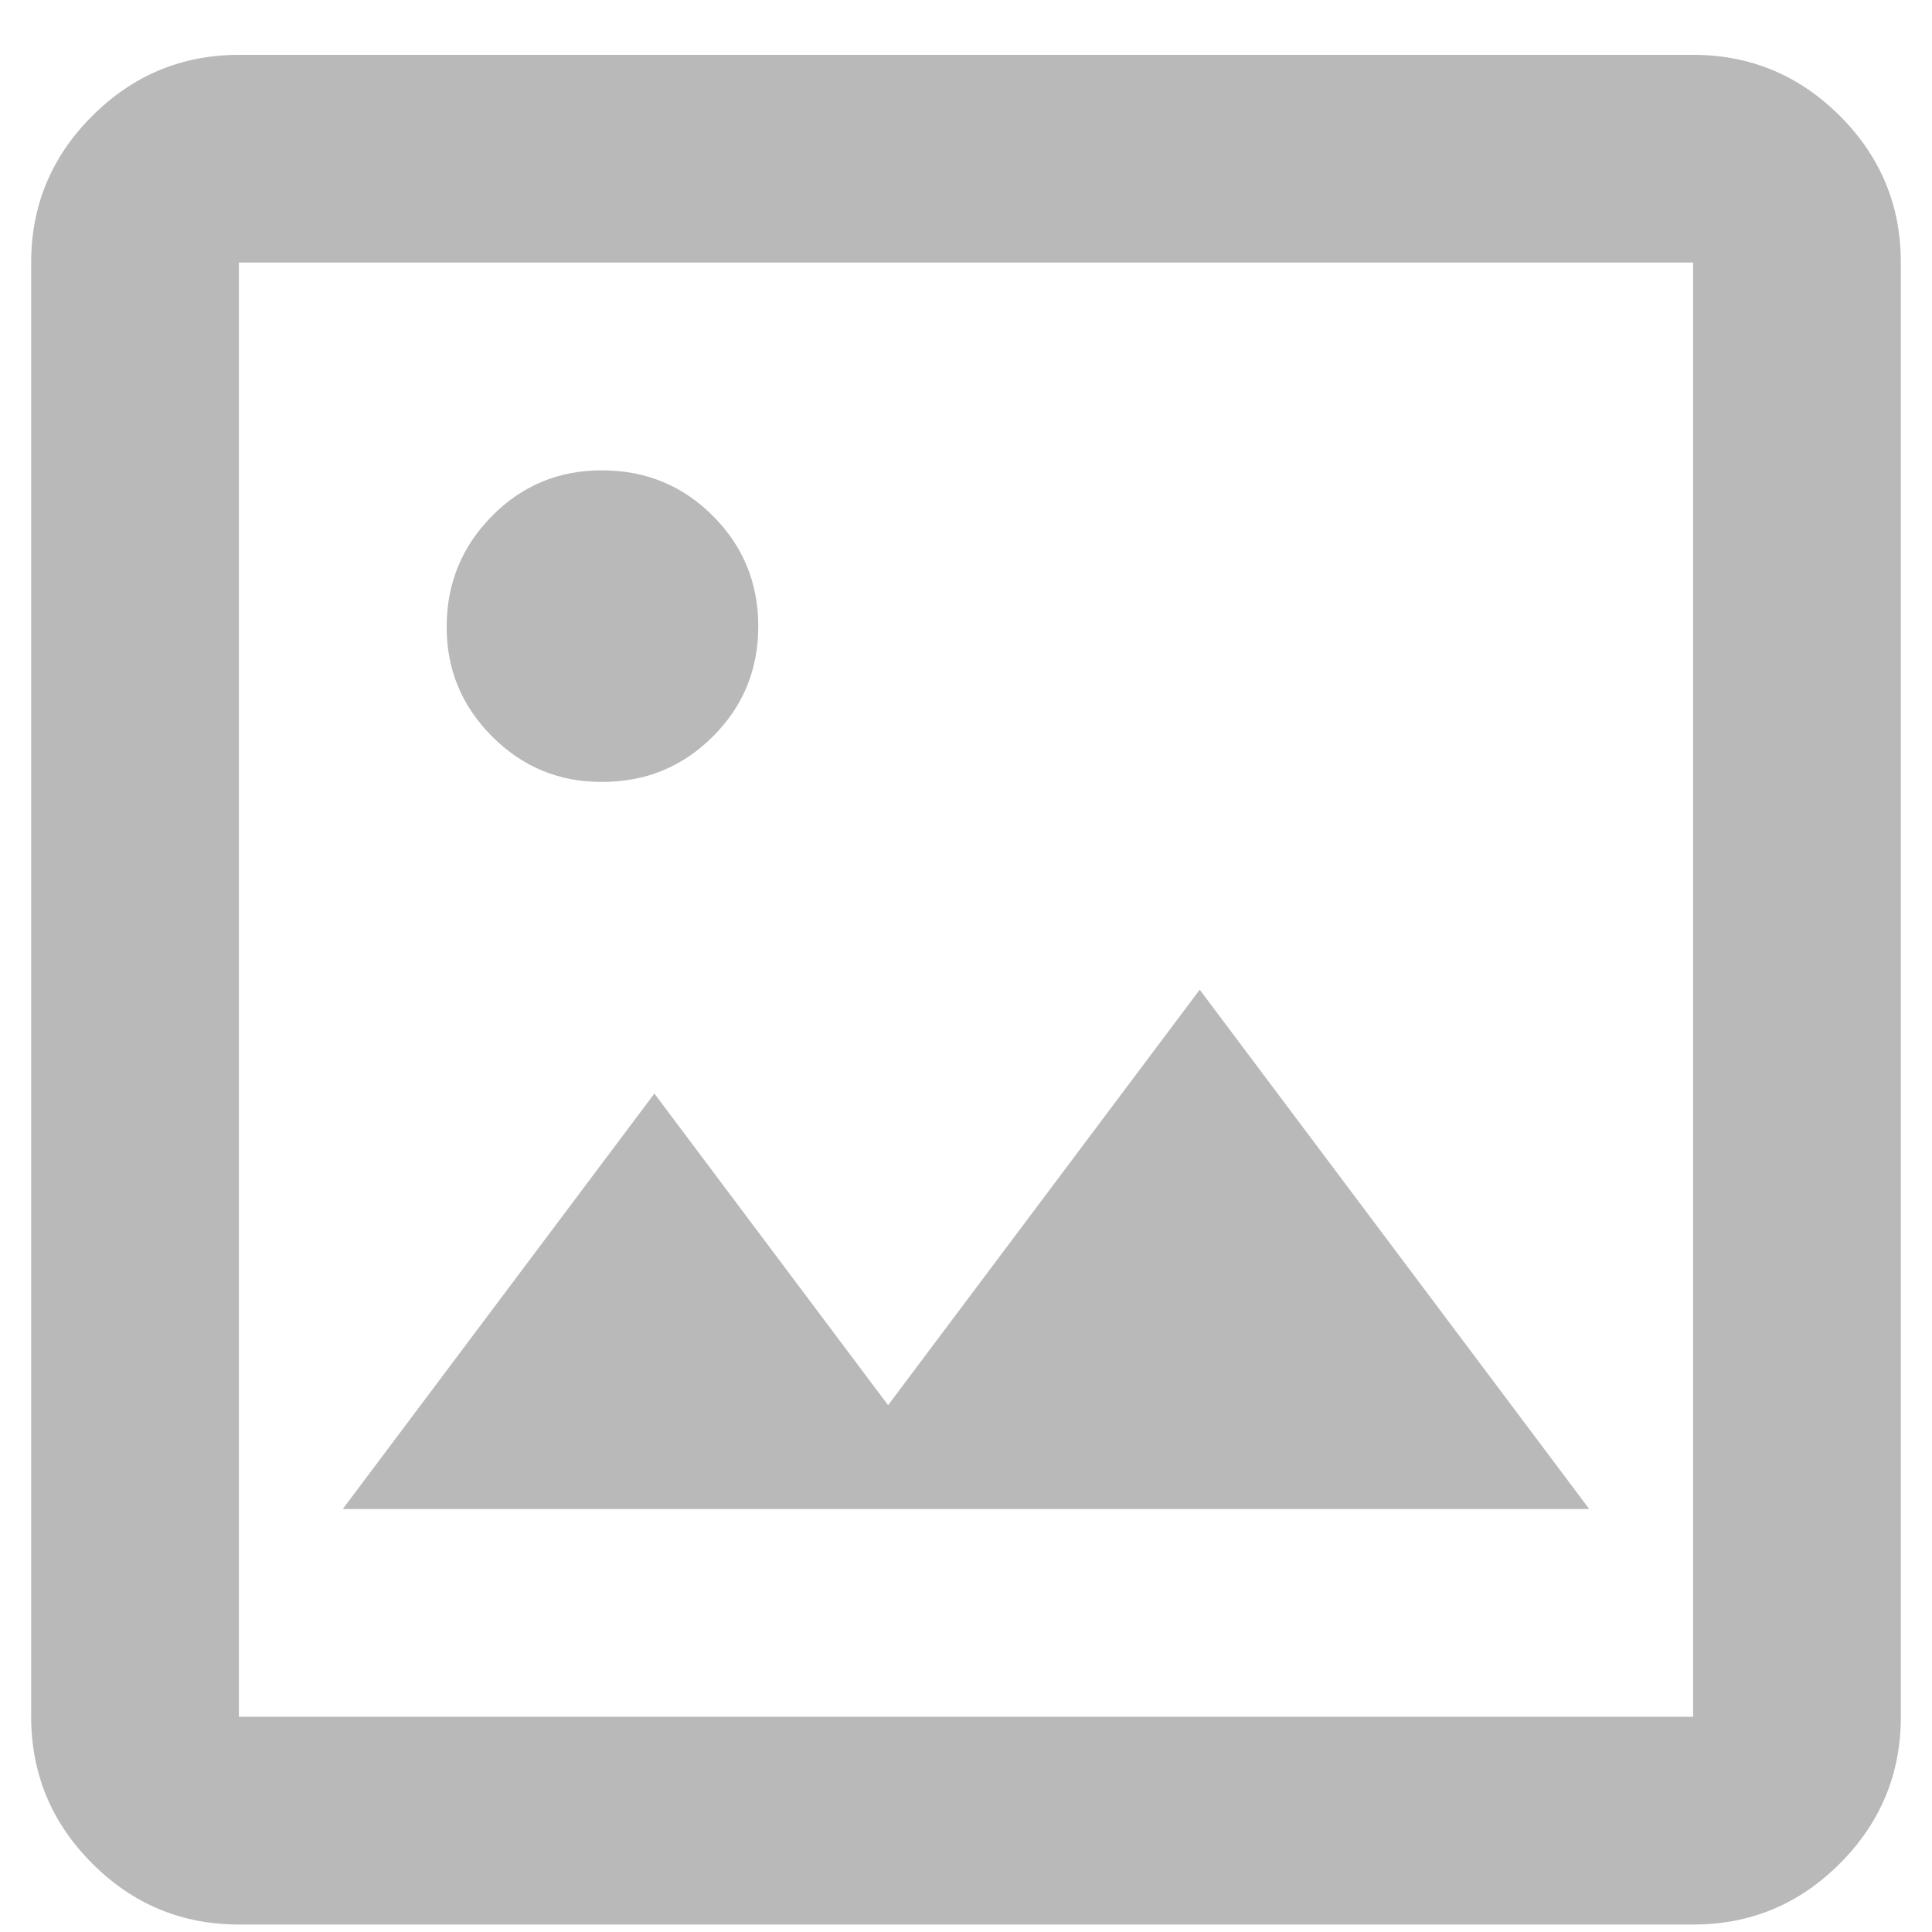 <svg width="31" height="31" viewBox="0 0 31 31" fill="none" xmlns="http://www.w3.org/2000/svg">
<path d="M3.833 30.88C2.917 30.88 2.132 30.554 1.48 29.901C0.828 29.249 0.501 28.464 0.5 27.547V4.213C0.5 3.297 0.827 2.512 1.48 1.86C2.133 1.208 2.918 0.881 3.833 0.88H27.167C28.083 0.88 28.868 1.207 29.522 1.86C30.175 2.513 30.501 3.298 30.5 4.213V27.547C30.5 28.463 30.174 29.248 29.522 29.901C28.869 30.555 28.084 30.881 27.167 30.88H3.833ZM3.833 27.547H27.167V4.213H3.833V27.547ZM5.5 24.213H25.5L19.25 15.88L14.25 22.547L10.5 17.547L5.5 24.213ZM9.667 12.546C10.361 12.546 10.952 12.304 11.438 11.818C11.925 11.333 12.168 10.742 12.167 10.046C12.166 9.351 11.923 8.761 11.438 8.277C10.954 7.792 10.363 7.549 9.667 7.547C8.97 7.544 8.38 7.788 7.897 8.277C7.413 8.765 7.17 9.355 7.167 10.046C7.163 10.738 7.407 11.328 7.897 11.818C8.387 12.308 8.977 12.551 9.667 12.546Z" fill="#B9B9B9"/>
</svg>
